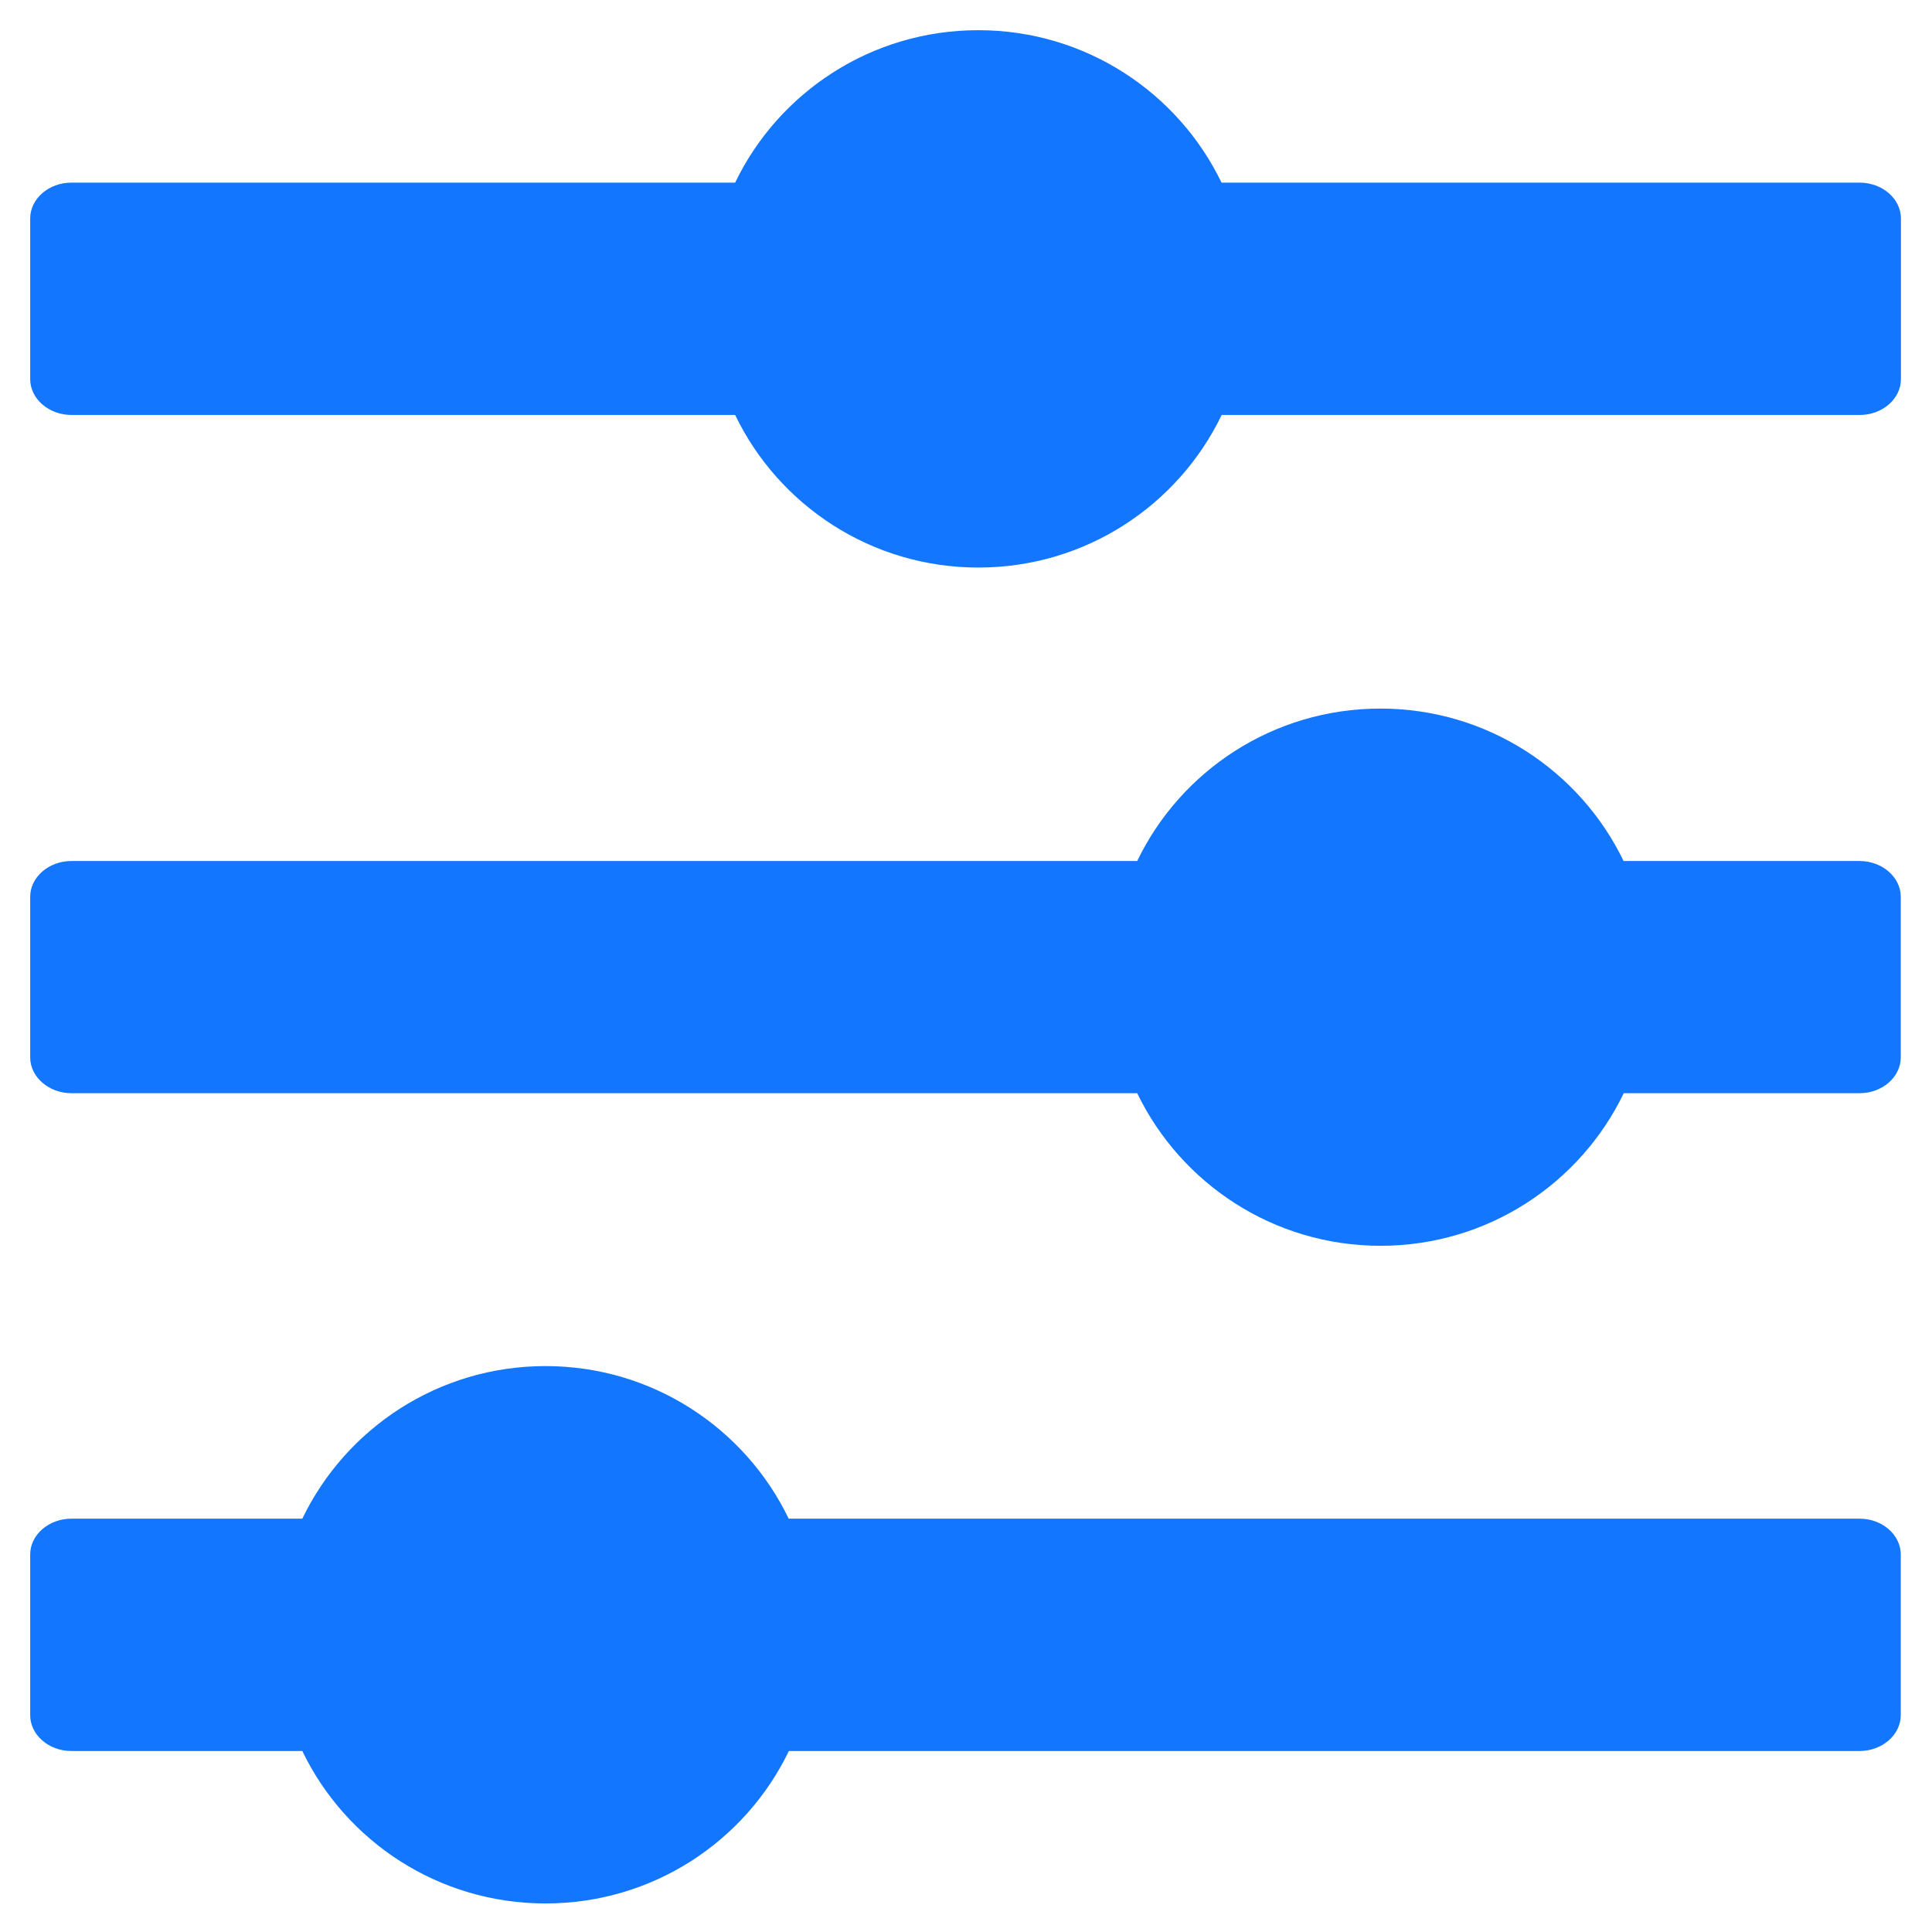 <?xml version="1.0" encoding="UTF-8" standalone="no"?>
<svg
   version="1.1"
   id="Layer_1"
   x="0px"
   y="0px"
   viewBox="0 0 64 64"
   xml:space="preserve"
   sodipodi:docname="settings_pressed.svg"
   width="64"
   height="64"
   inkscape:version="1.2.1 (9c6d41e410, 2022-07-14)"
   xmlns:inkscape="http://www.inkscape.org/namespaces/inkscape"
   xmlns:sodipodi="http://sodipodi.sourceforge.net/DTD/sodipodi-0.dtd"
   xmlns="http://www.w3.org/2000/svg"
   xmlns:svg="http://www.w3.org/2000/svg"><defs
     id="defs11" /><sodipodi:namedview
     id="namedview9"
     pagecolor="#ffffff"
     bordercolor="#000000"
     borderopacity="0.25"
     inkscape:showpageshadow="2"
     inkscape:pageopacity="0.0"
     inkscape:pagecheckerboard="true"
     inkscape:deskcolor="#d1d1d1"
     showgrid="true"
     inkscape:zoom="5.4322006"
     inkscape:cx="63.878347"
     inkscape:cy="26.048375"
     inkscape:window-width="1920"
     inkscape:window-height="1137"
     inkscape:window-x="-8"
     inkscape:window-y="-1"
     inkscape:window-maximized="1"
     inkscape:current-layer="Layer_1"><inkscape:grid
       type="xygrid"
       id="grid294" /></sodipodi:namedview><style
     type="text/css"
     id="style2">.st0{fill-rule:evenodd;clip-rule:evenodd;}</style><g
     id="g6"
     transform="matrix(0.507,0,0,0.505,1,1)"
     style="stroke-width:1.977;fill:#1376ff;fill-opacity:1"><path
       class="st0"
       d="m 122.23,12.35 v 10.54 c 0,1.29 -1.21,2.35 -2.69,2.35 H 77.85 c -2.84,5.92 -8.89,10.01 -15.9,10.01 -7,0 -13.05,-4.09 -15.89,-10.01 H 2.69 C 1.22,25.24 0,24.18 0,22.89 V 12.35 C 0,11.06 1.21,10 2.69,10 H 46.06 C 48.9,4.08 54.95,0 61.95,0 68.95,0 75,4.09 77.84,10 h 41.69 c 1.49,0 2.7,1.06 2.7,2.35 z M 49.57,112.88 c -2.84,5.92 -8.89,10 -15.9,10 -7,0 -13.05,-4.08 -15.89,-10 H 2.69 C 1.21,112.88 0,111.82 0,110.53 V 99.99 C 0,98.7 1.21,97.64 2.69,97.64 h 15.09 c 2.84,-5.92 8.89,-10.01 15.89,-10.01 7,0 13.05,4.09 15.89,10.01 h 69.97 c 1.48,0 2.69,1.06 2.69,2.35 v 10.54 c 0,1.29 -1.22,2.35 -2.69,2.35 z m 54.55,-43.15 c -2.84,5.92 -8.89,10.01 -15.89,10.01 -7,0 -13.05,-4.09 -15.9,-10.01 H 2.69 C 1.22,69.73 0,68.67 0,67.38 V 56.85 C 0,55.56 1.21,54.5 2.69,54.5 h 69.64 c 2.84,-5.92 8.89,-10 15.89,-10 7,0 13.05,4.09 15.89,10 h 15.42 c 1.48,0 2.69,1.06 2.69,2.35 v 10.53 c 0,1.29 -1.21,2.35 -2.69,2.35 z"
       id="path4"
       style="stroke-width:1.977;fill:#1376ff;fill-opacity:1" /></g></svg>
